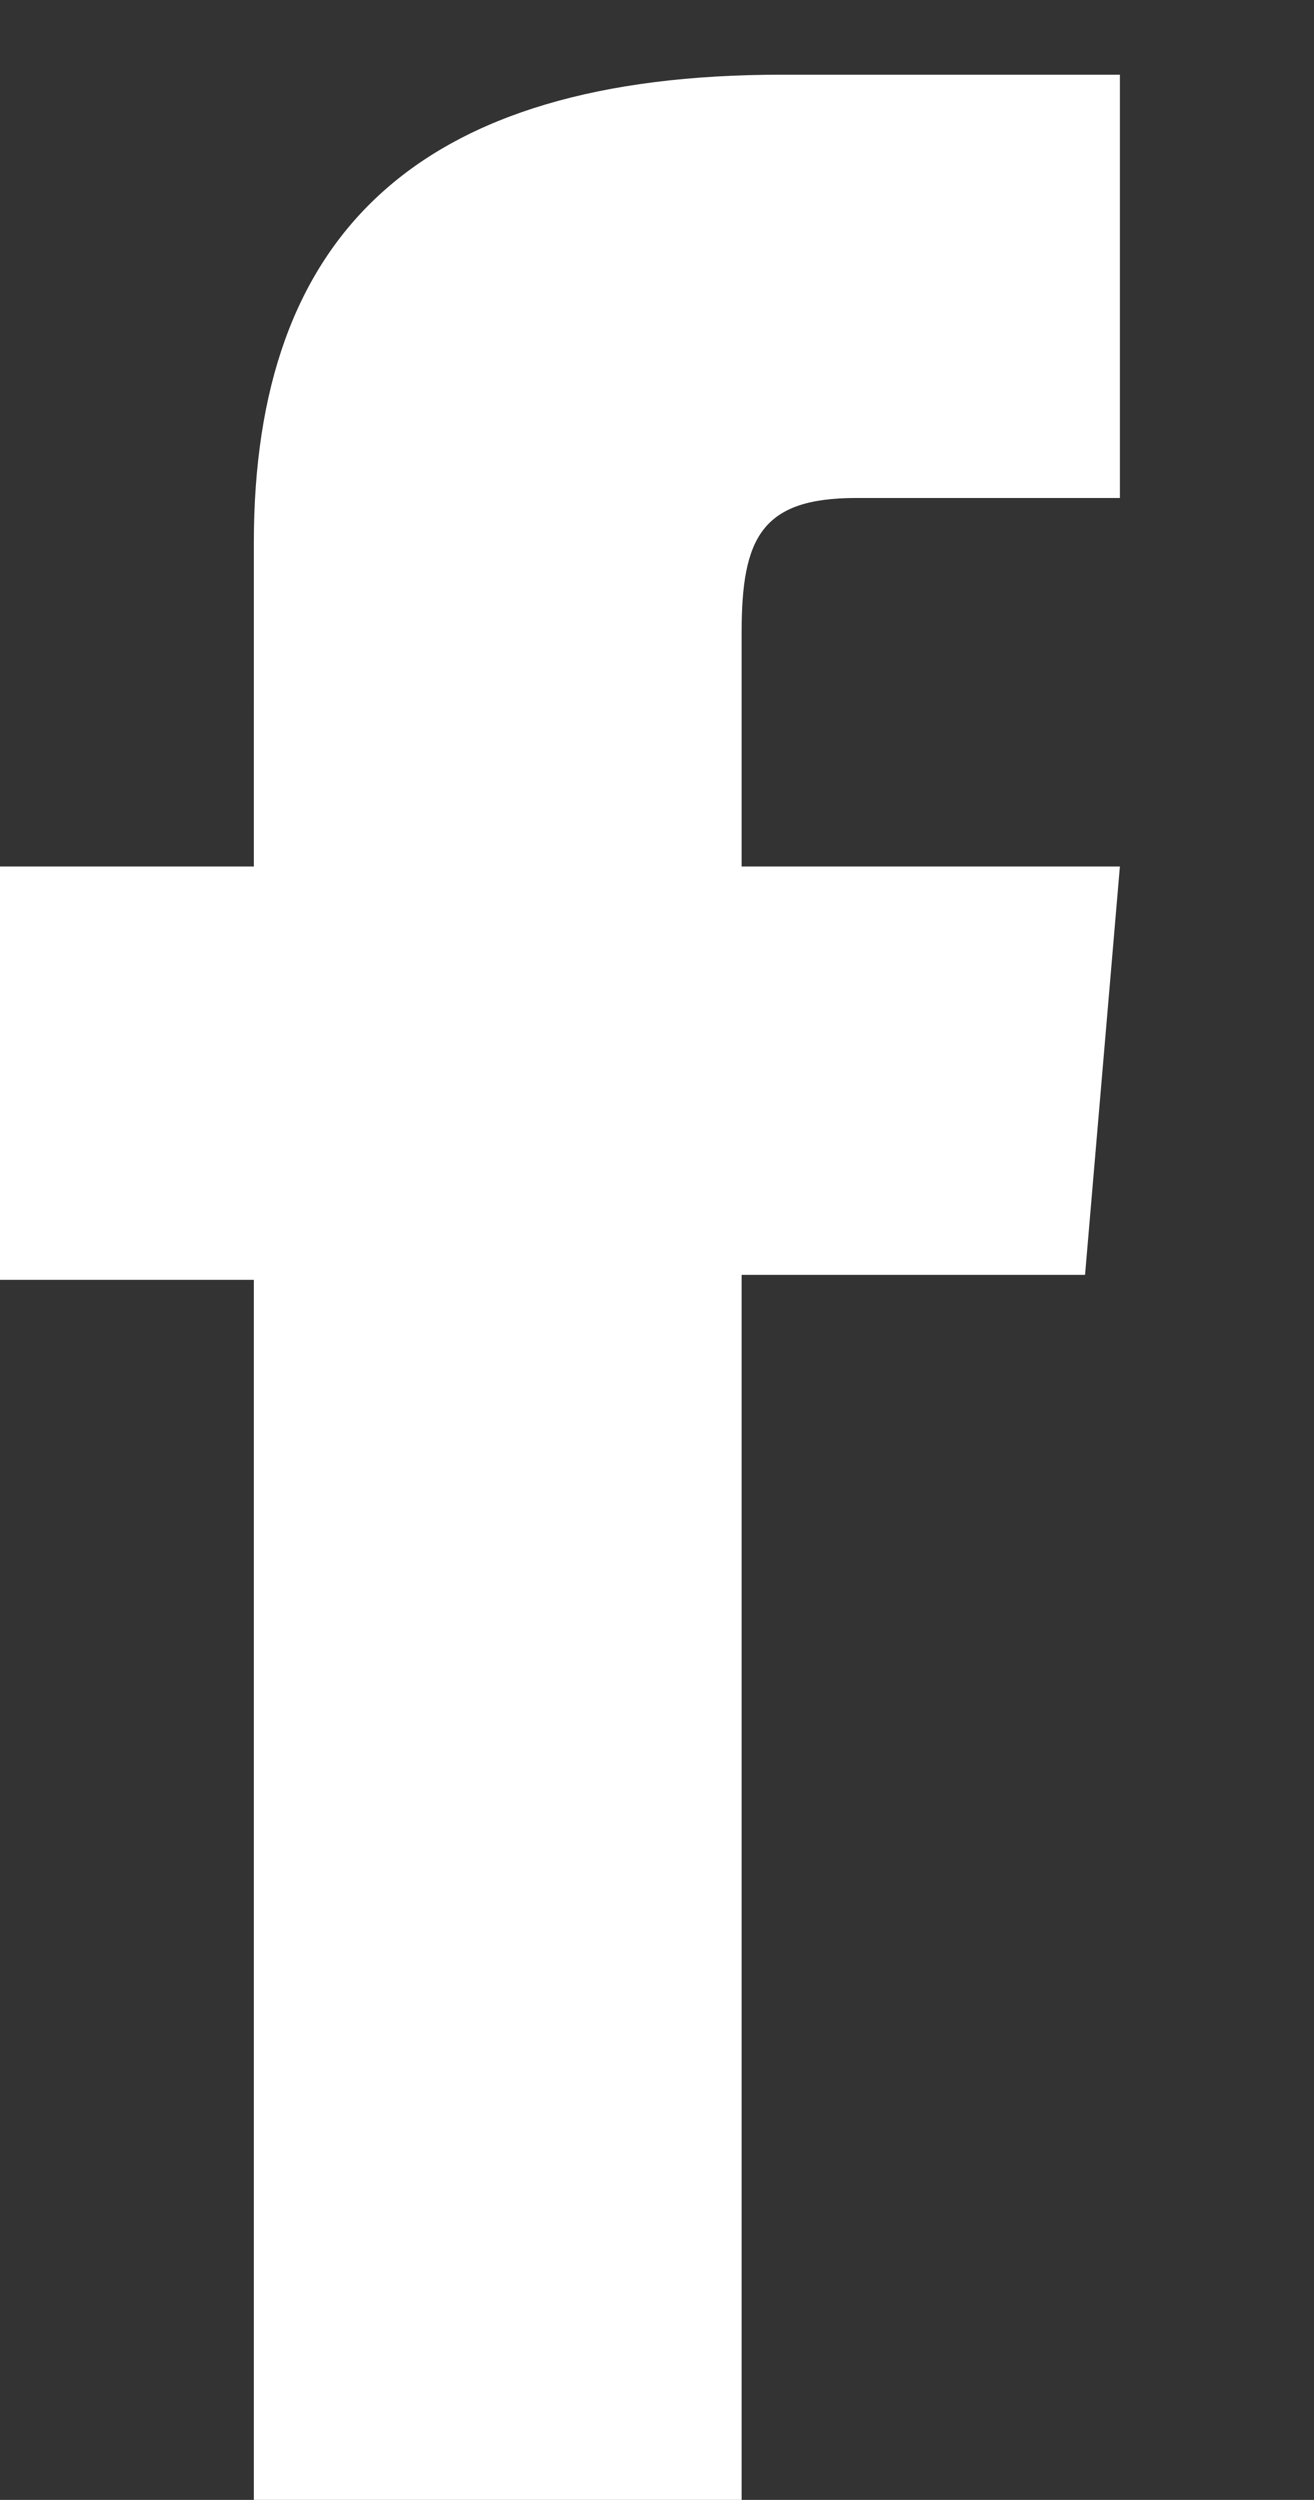 <?xml version="1.0" encoding="utf-8"?>
<!-- Generator: Adobe Illustrator 18.1.0, SVG Export Plug-In . SVG Version: 6.00 Build 0)  -->
<svg version="1.1" id="Layer_1" xmlns="http://www.w3.org/2000/svg" xmlns:xlink="http://www.w3.org/1999/xlink" x="0px" y="0px"
	 viewBox="-933 515.8 26.4 50.2" enable-background="new -933 515.8 26.4 50.2" xml:space="preserve">
<rect x="-933" y="515.8" width="26.4" height="50.2" fill="#333333" stroke="none"/>
<g id="facebook-icon_3_">
	<path fill="#FFFFFF" d="M-927.9,533.2h-5.1v8.3h5.1V566h9.8v-24.6h6.9l0.7-8.2h-7.6c0,0,0-3.1,0-4.7c0-1.9,0.4-2.7,2.3-2.7
		c1.5,0,5.3,0,5.3,0v-8.5c0,0-5.6,0-6.8,0c-7.3,0-10.6,3.2-10.6,9.4C-927.9,532-927.9,533.2-927.9,533.2z"/>
</g>
</svg>
